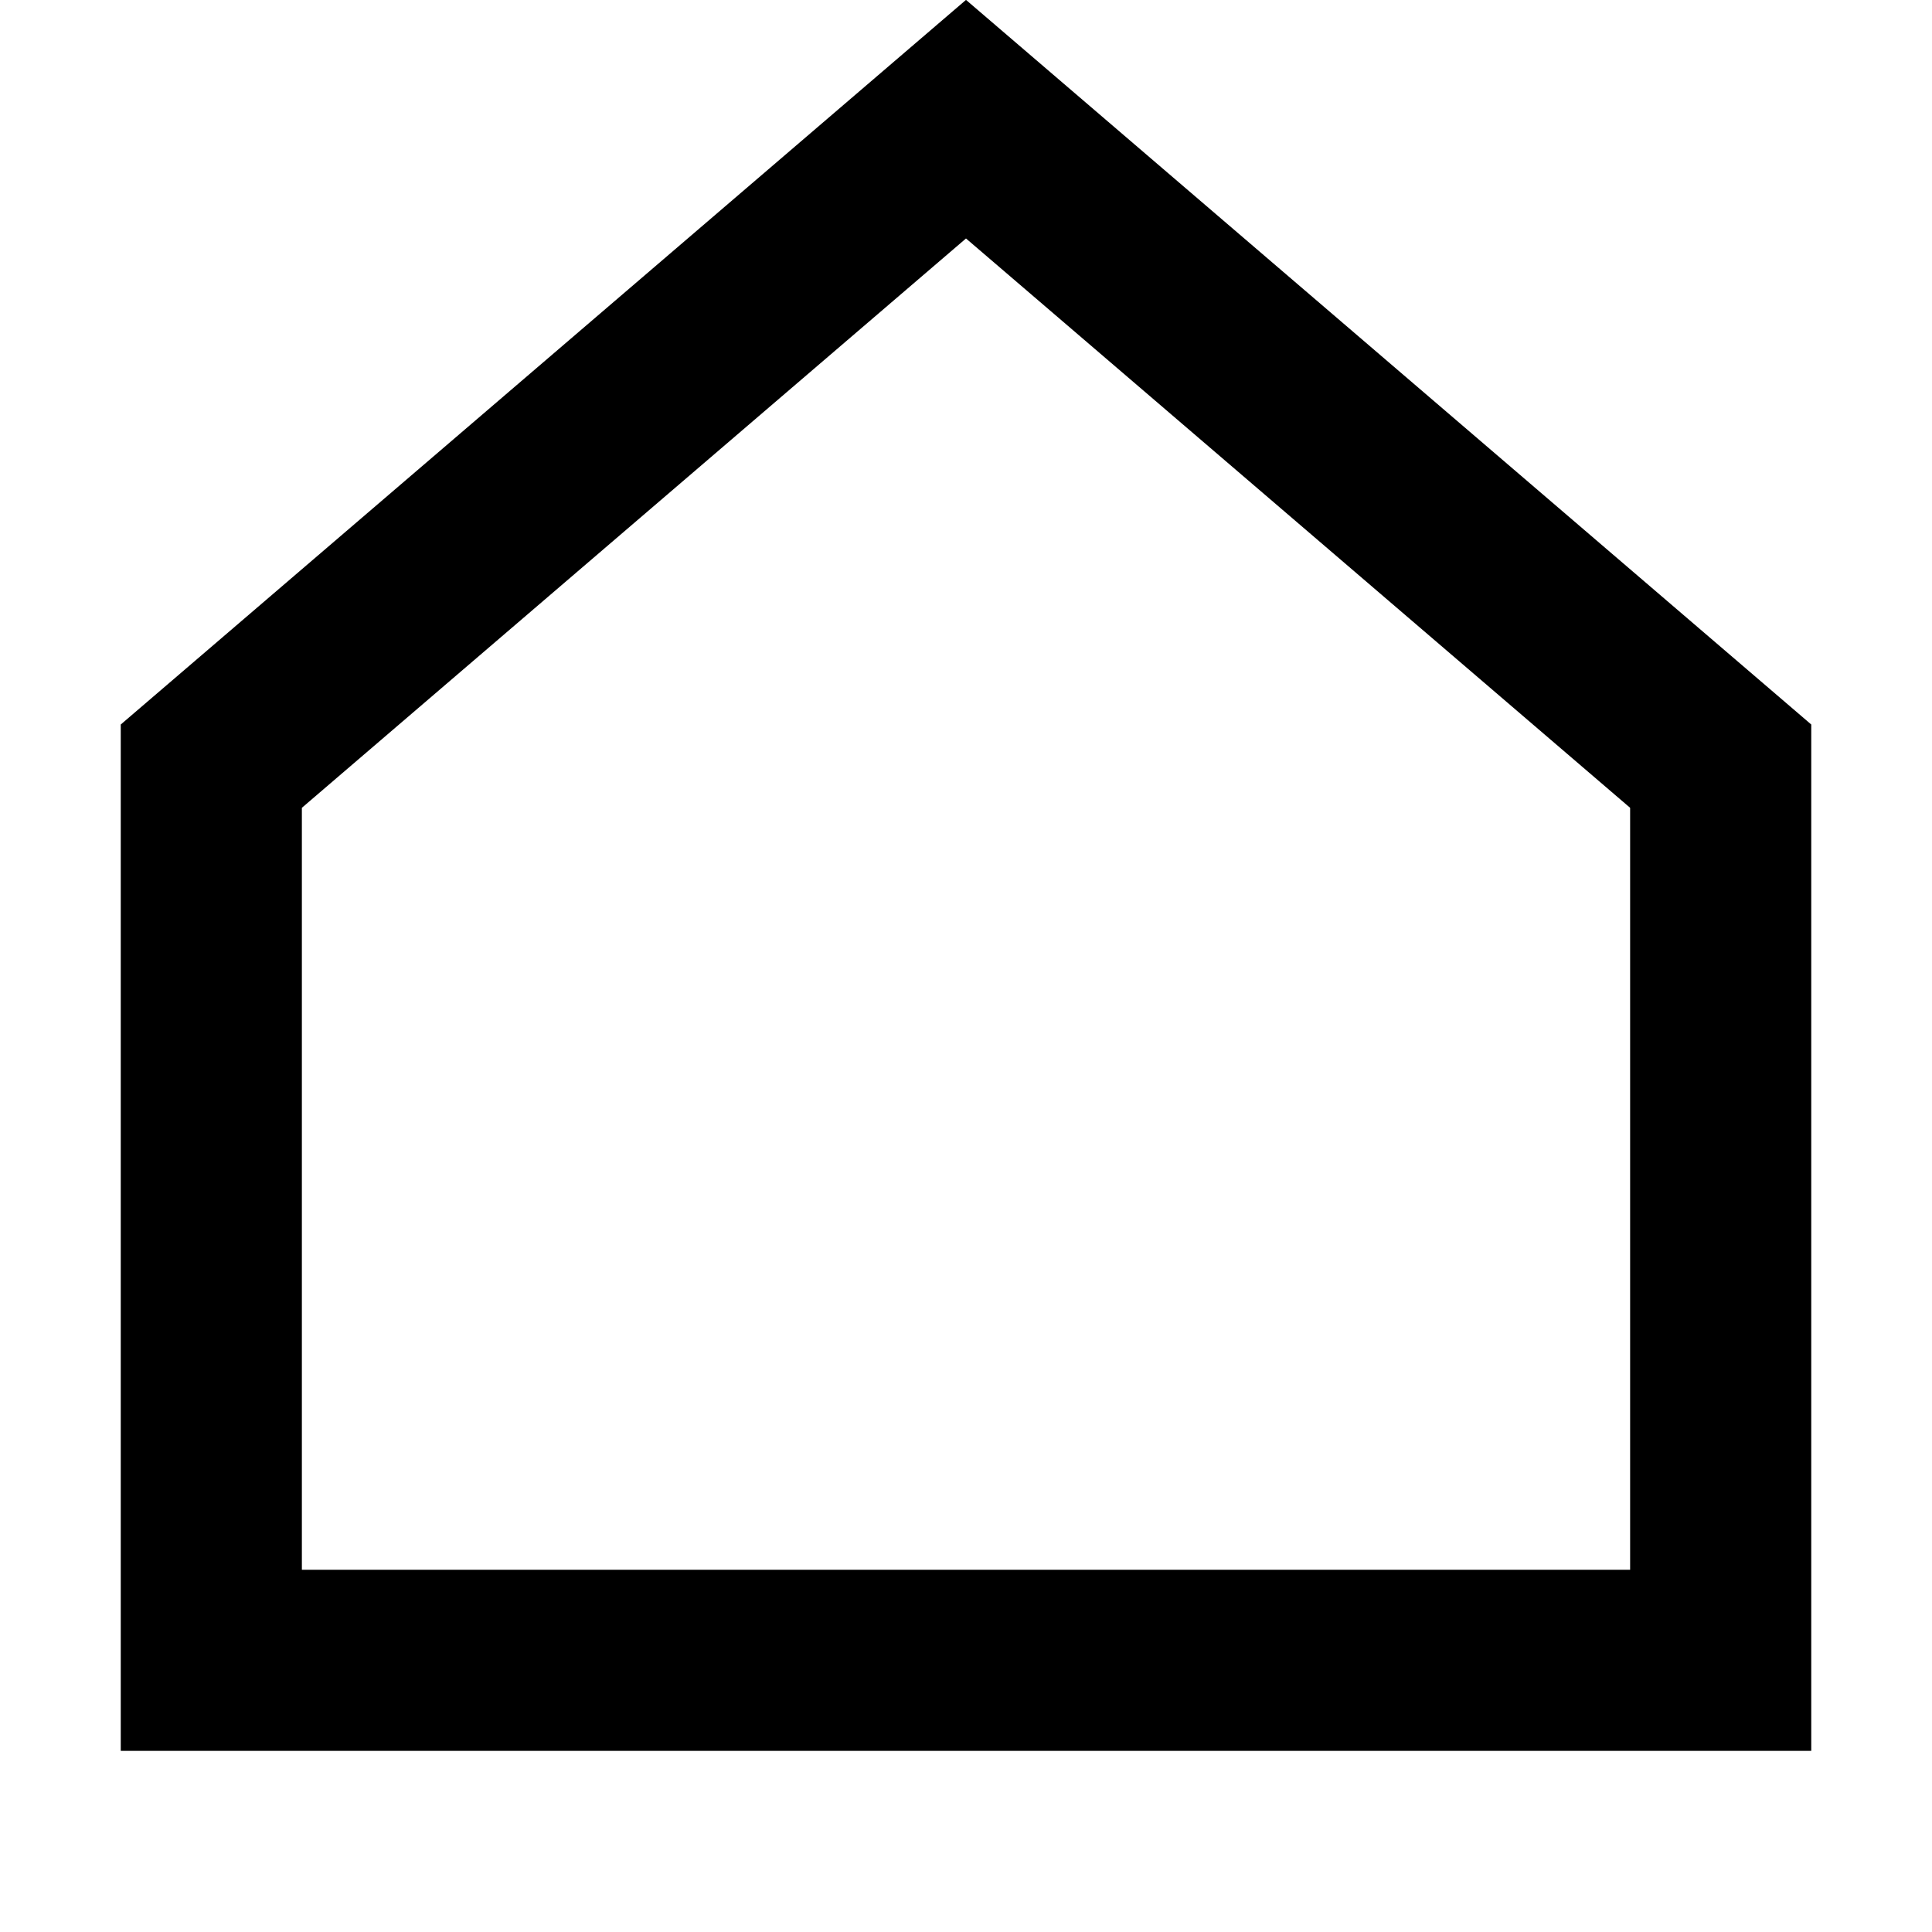 <svg width="16" height="16" viewBox="0 0 16 16" fill="none" xmlns="http://www.w3.org/2000/svg">
<path d="M14.25 6.345V13.75L1.75 13.75L1.75 6.345L8 0.987L14.25 6.345Z" stroke="black" stroke-width="1.5"/>
</svg>
